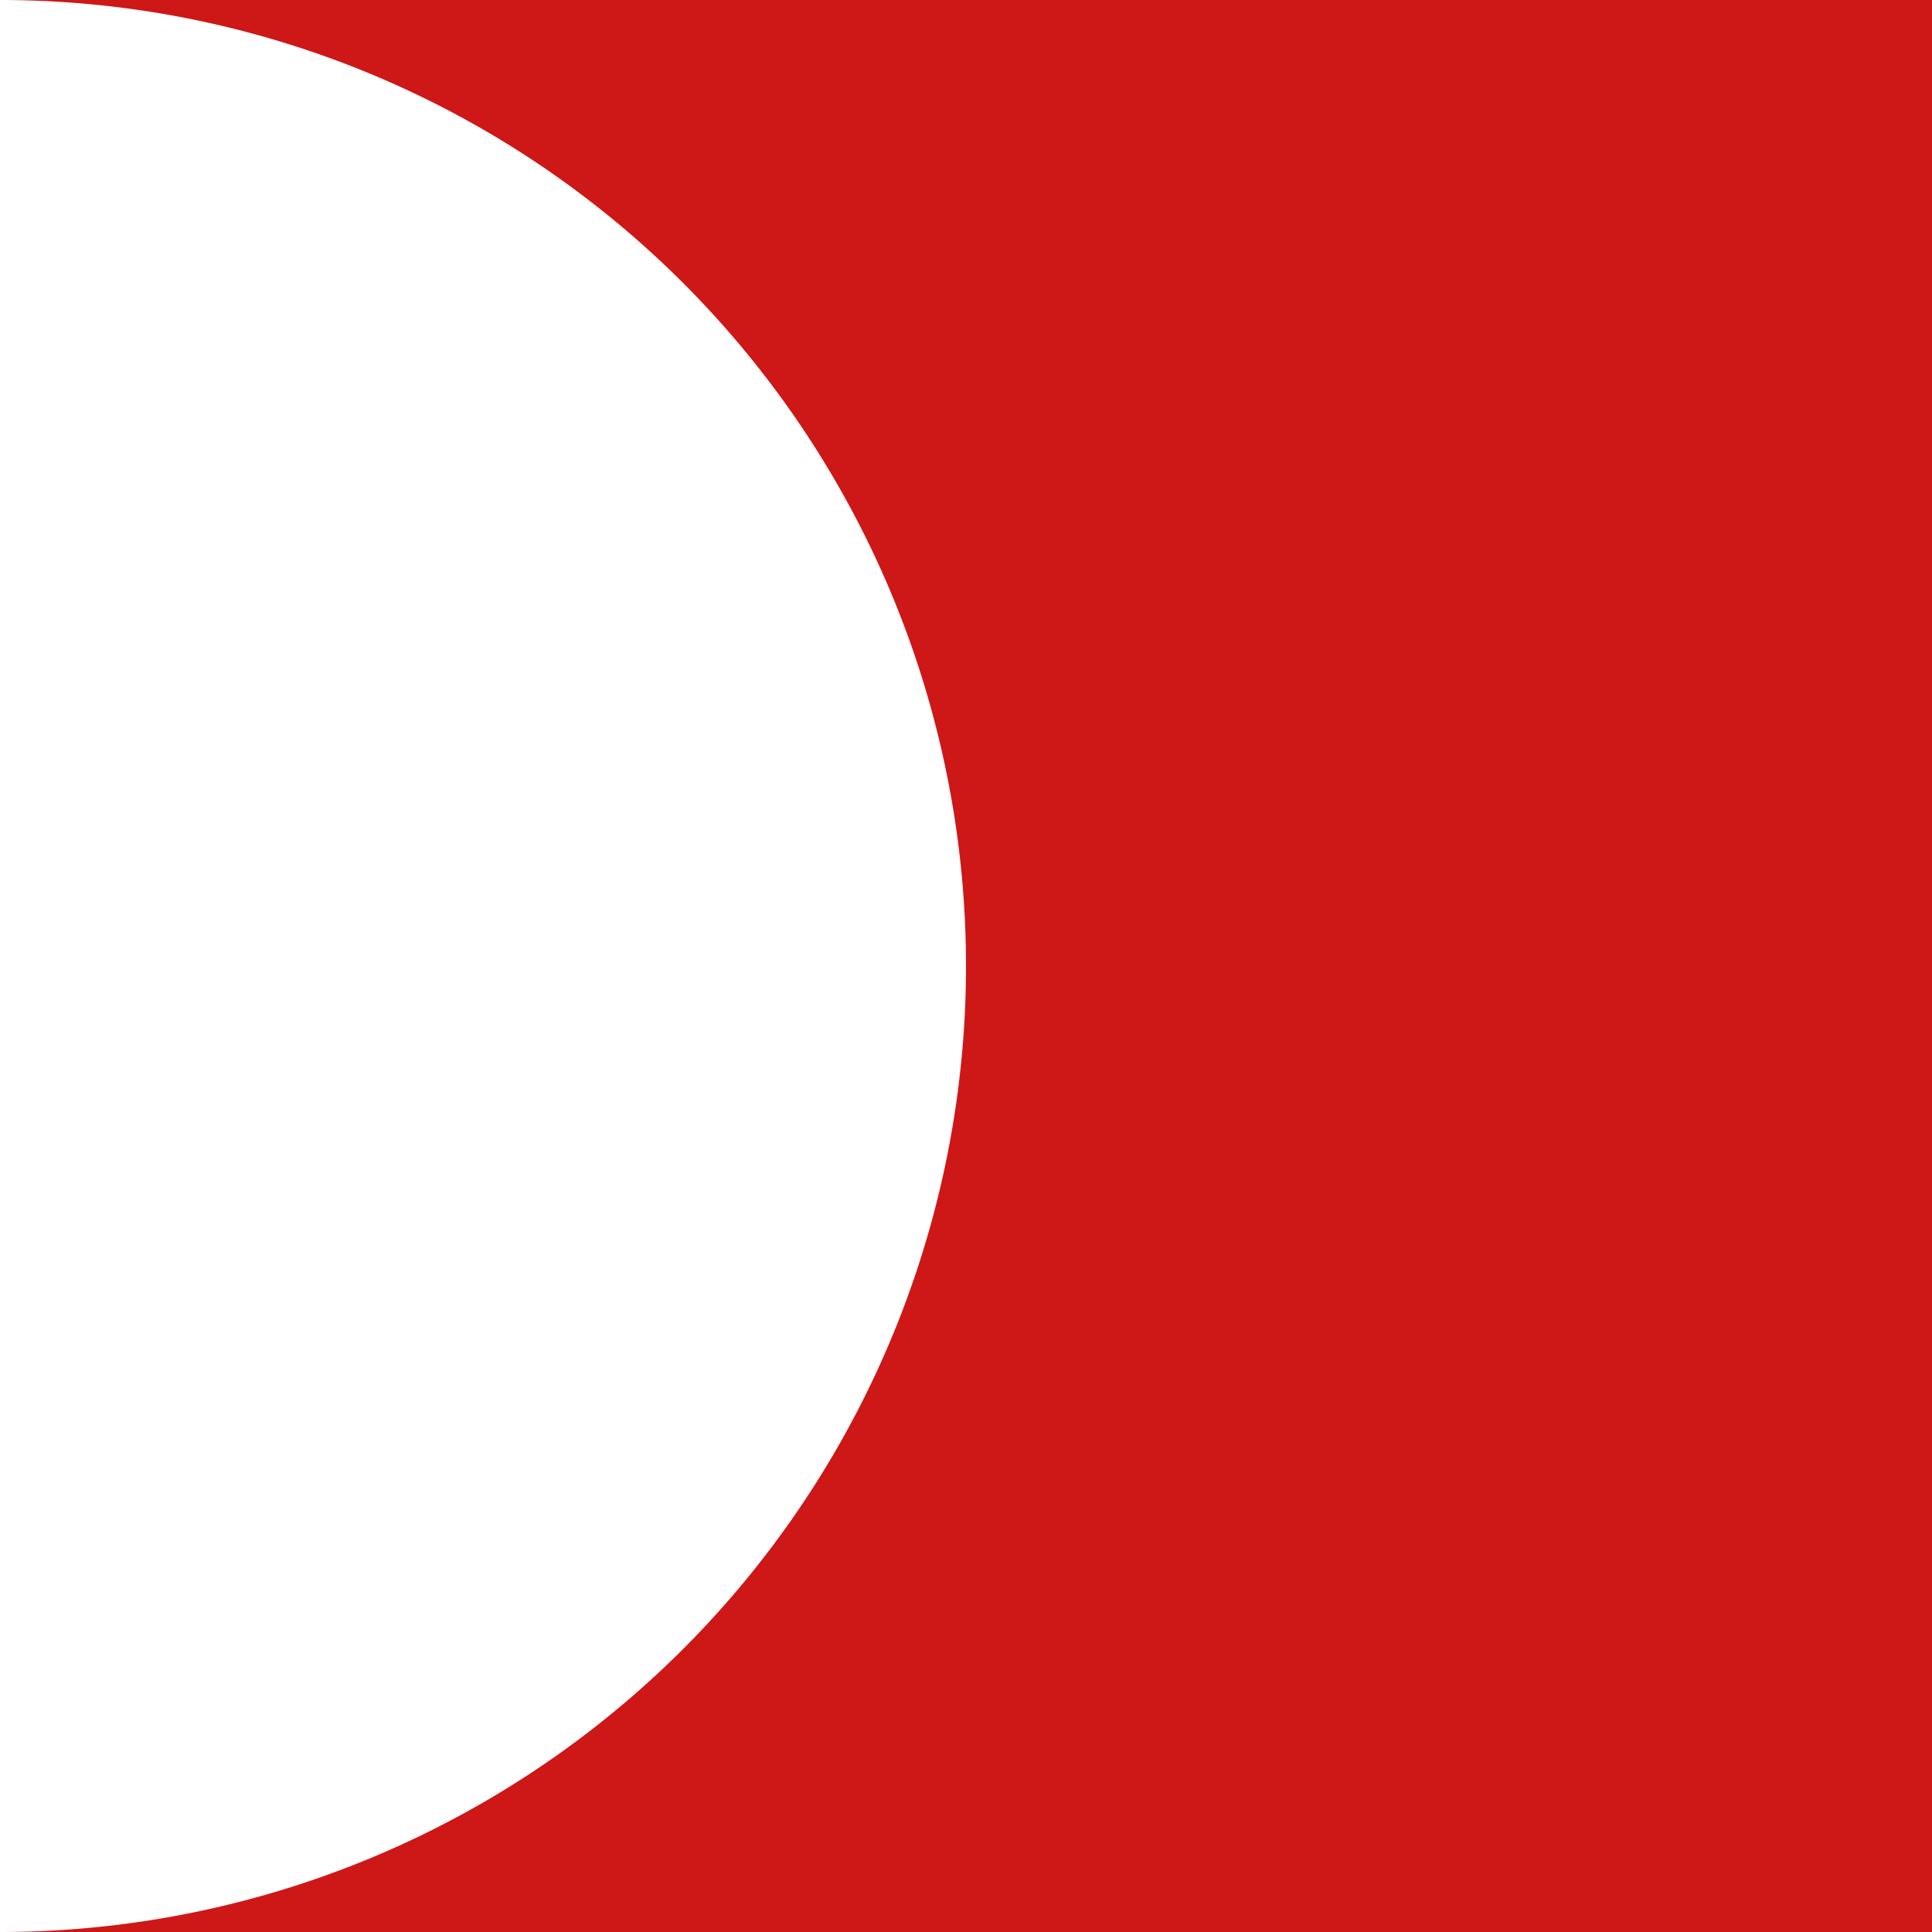 <svg xmlns="http://www.w3.org/2000/svg" width="180" height="180" viewBox="0 0 180 180"><defs><style>.cls-1{fill:#ce1717;}</style></defs><title>Asset 5</title><g id="Layer_2" data-name="Layer 2"><g id="Layer_1-2" data-name="Layer 1"><path class="cls-1" d="M90,90A90,90,0,0,1,0,180H180V0H0A90,90,0,0,1,90,90Z"/></g></g></svg>